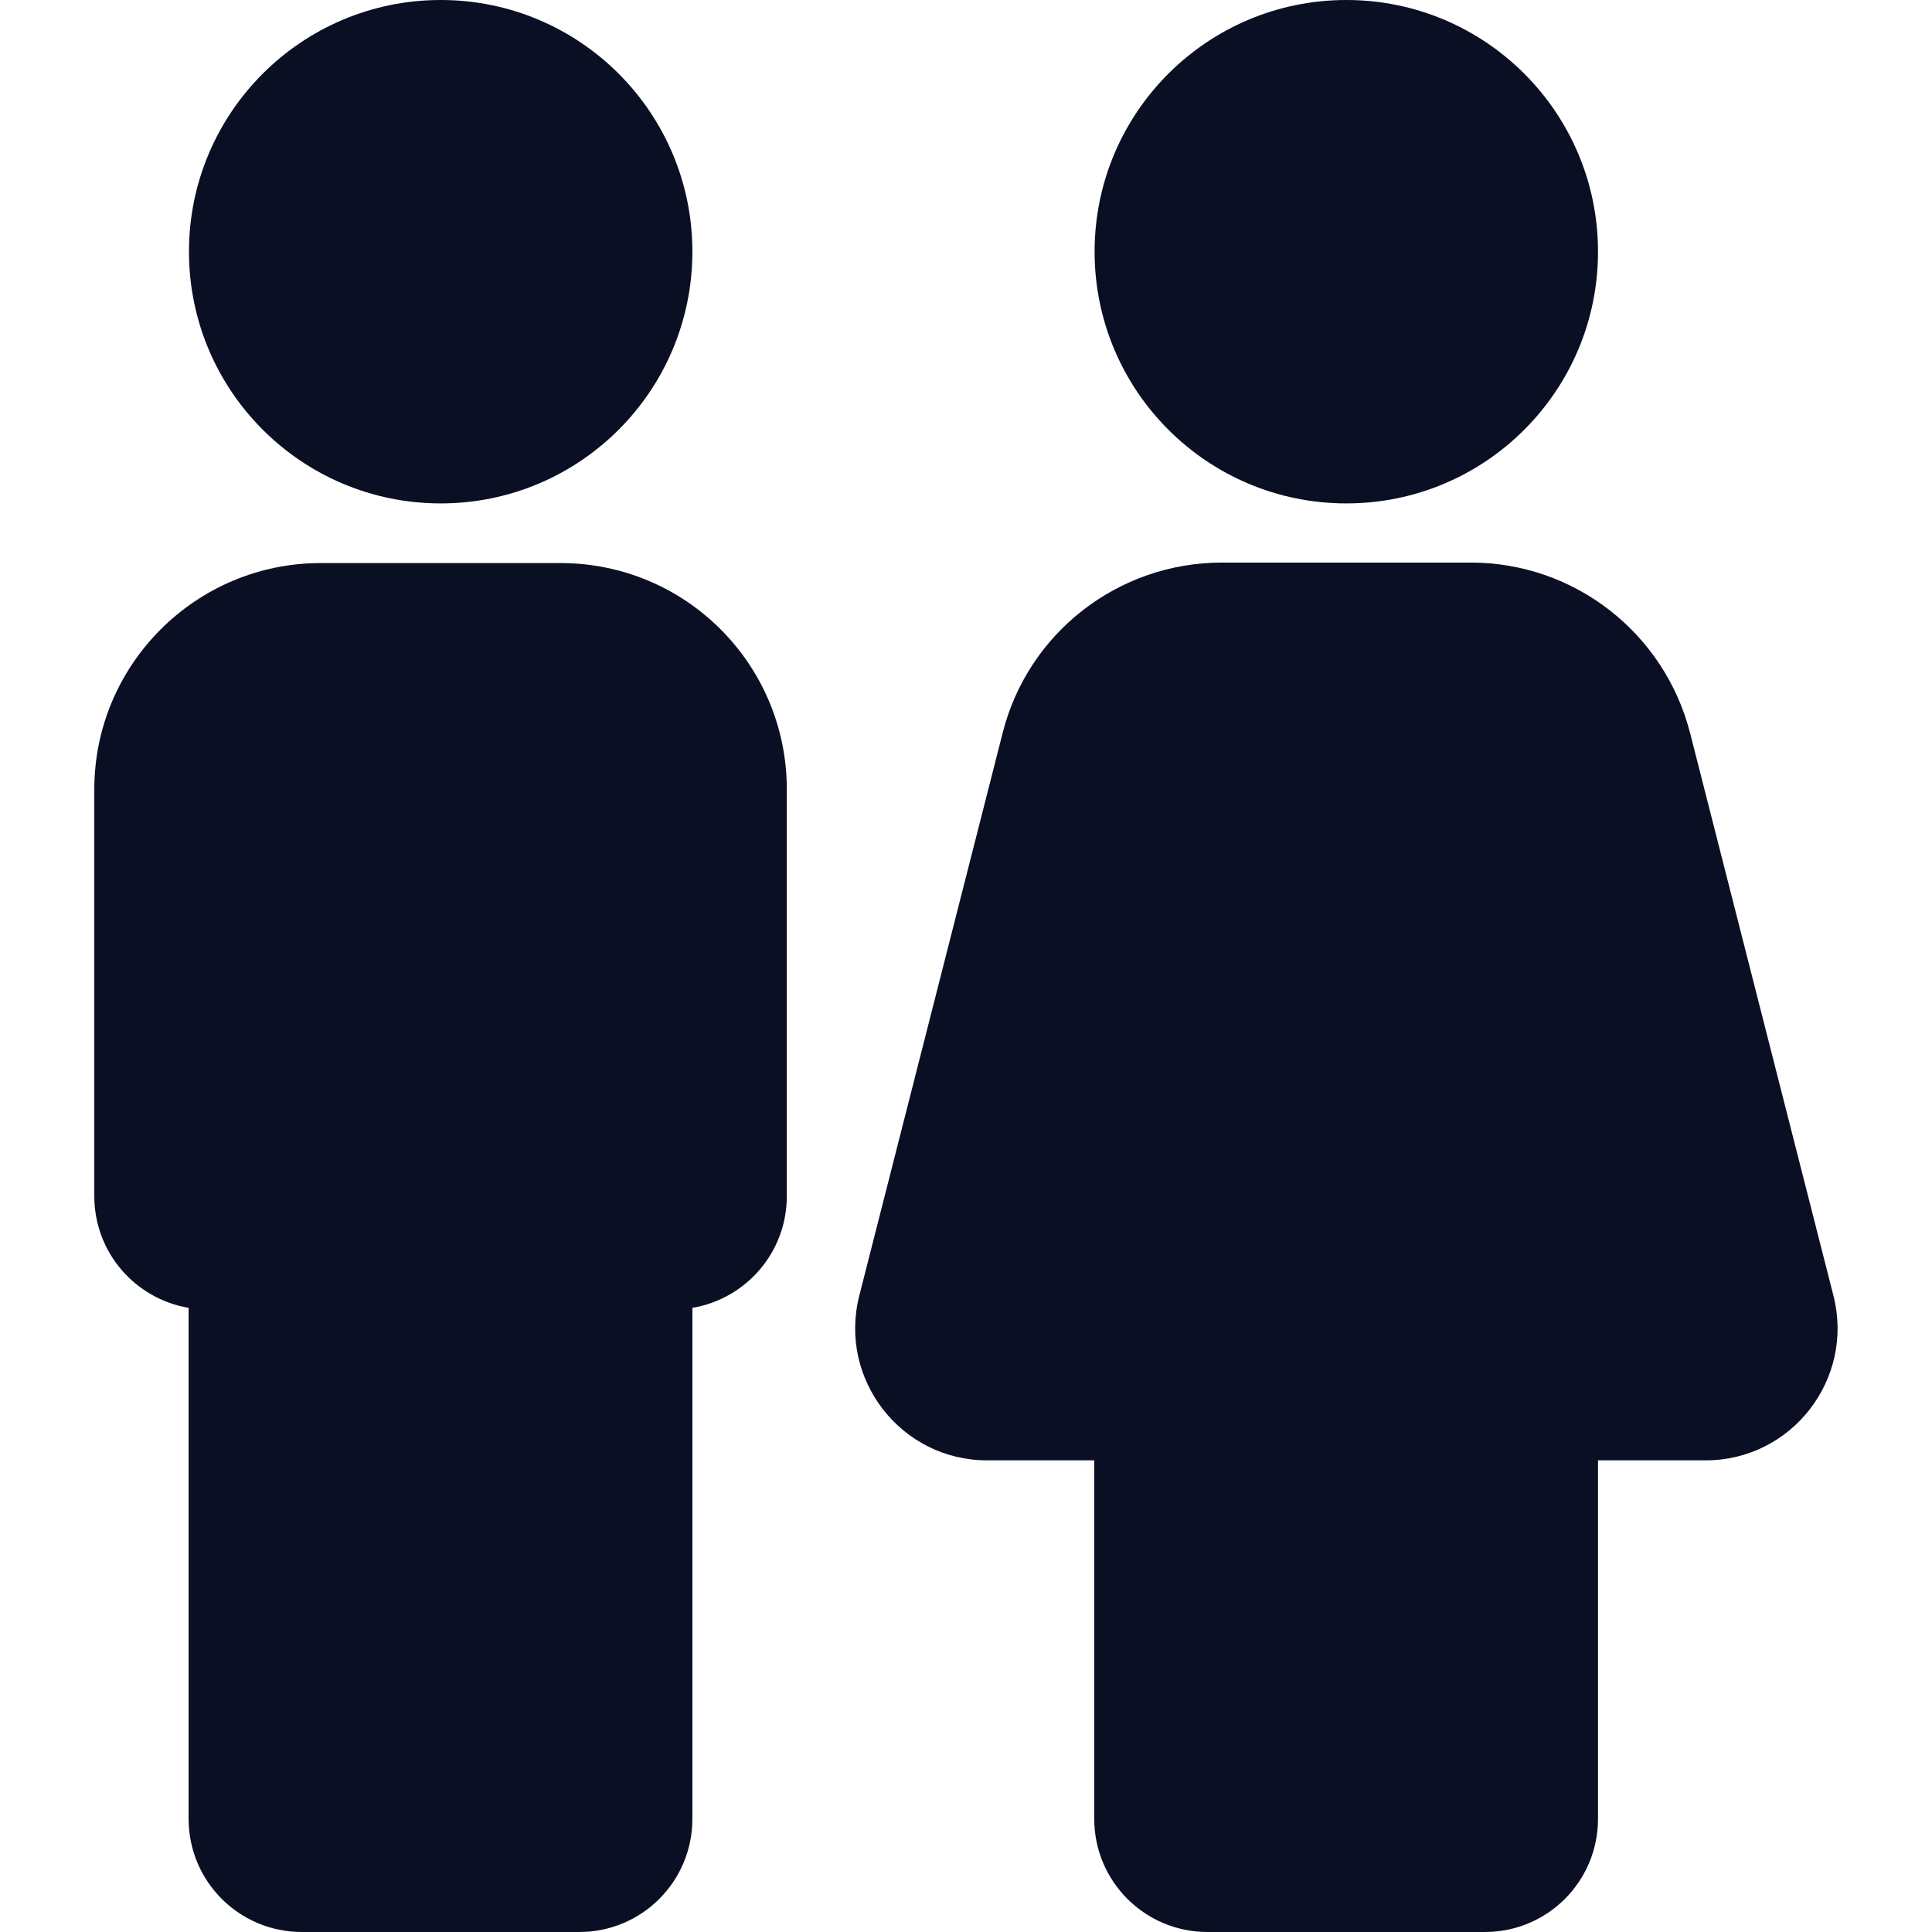 <svg width="16" height="16" viewBox="0 0 16 16" fill="none" xmlns="http://www.w3.org/2000/svg">
<g clip-path="url(#clip0_2001_6341)">
<path d="M11.15 4.169C12.301 4.169 13.234 3.236 13.234 2.084C13.234 0.933 12.301 0 11.15 0C9.999 0 9.065 0.933 9.065 2.084C9.065 3.236 9.999 4.169 11.15 4.169Z" fill="#0A0F24"/>
<path d="M15.184 10.731L13.997 6.072C13.784 5.24 13.037 4.659 12.181 4.659H10.119C9.262 4.659 8.512 5.24 8.303 6.072L7.116 10.731C6.941 11.422 7.462 12.094 8.175 12.094H9.062V15.062C9.062 15.581 9.481 16 10 16H12.297C12.816 16 13.234 15.581 13.234 15.062V12.094H14.125C14.838 12.094 15.359 11.422 15.184 10.731Z" fill="#0A0F24"/>
<path d="M4.641 4.663H2.656C1.622 4.663 0.781 5.503 0.781 6.538V9.906C0.781 10.372 1.119 10.756 1.562 10.831V15.063C1.562 15.581 1.981 16 2.5 16H4.797C5.316 16 5.734 15.581 5.734 15.063V10.831C6.178 10.756 6.516 10.372 6.516 9.906V6.538C6.516 5.5 5.678 4.663 4.641 4.663Z" fill="#0A0F24"/>
<path d="M3.65 4.169C4.801 4.169 5.734 3.236 5.734 2.084C5.734 0.933 4.801 0 3.65 0C2.499 0 1.565 0.933 1.565 2.084C1.565 3.236 2.499 4.169 3.65 4.169Z" fill="#0A0F24"/>
</g>
<defs>
<clipPath id="clip0_2001_6341">
<rect width="16" height="16" fill="white"/>
</clipPath>
</defs>
</svg>
